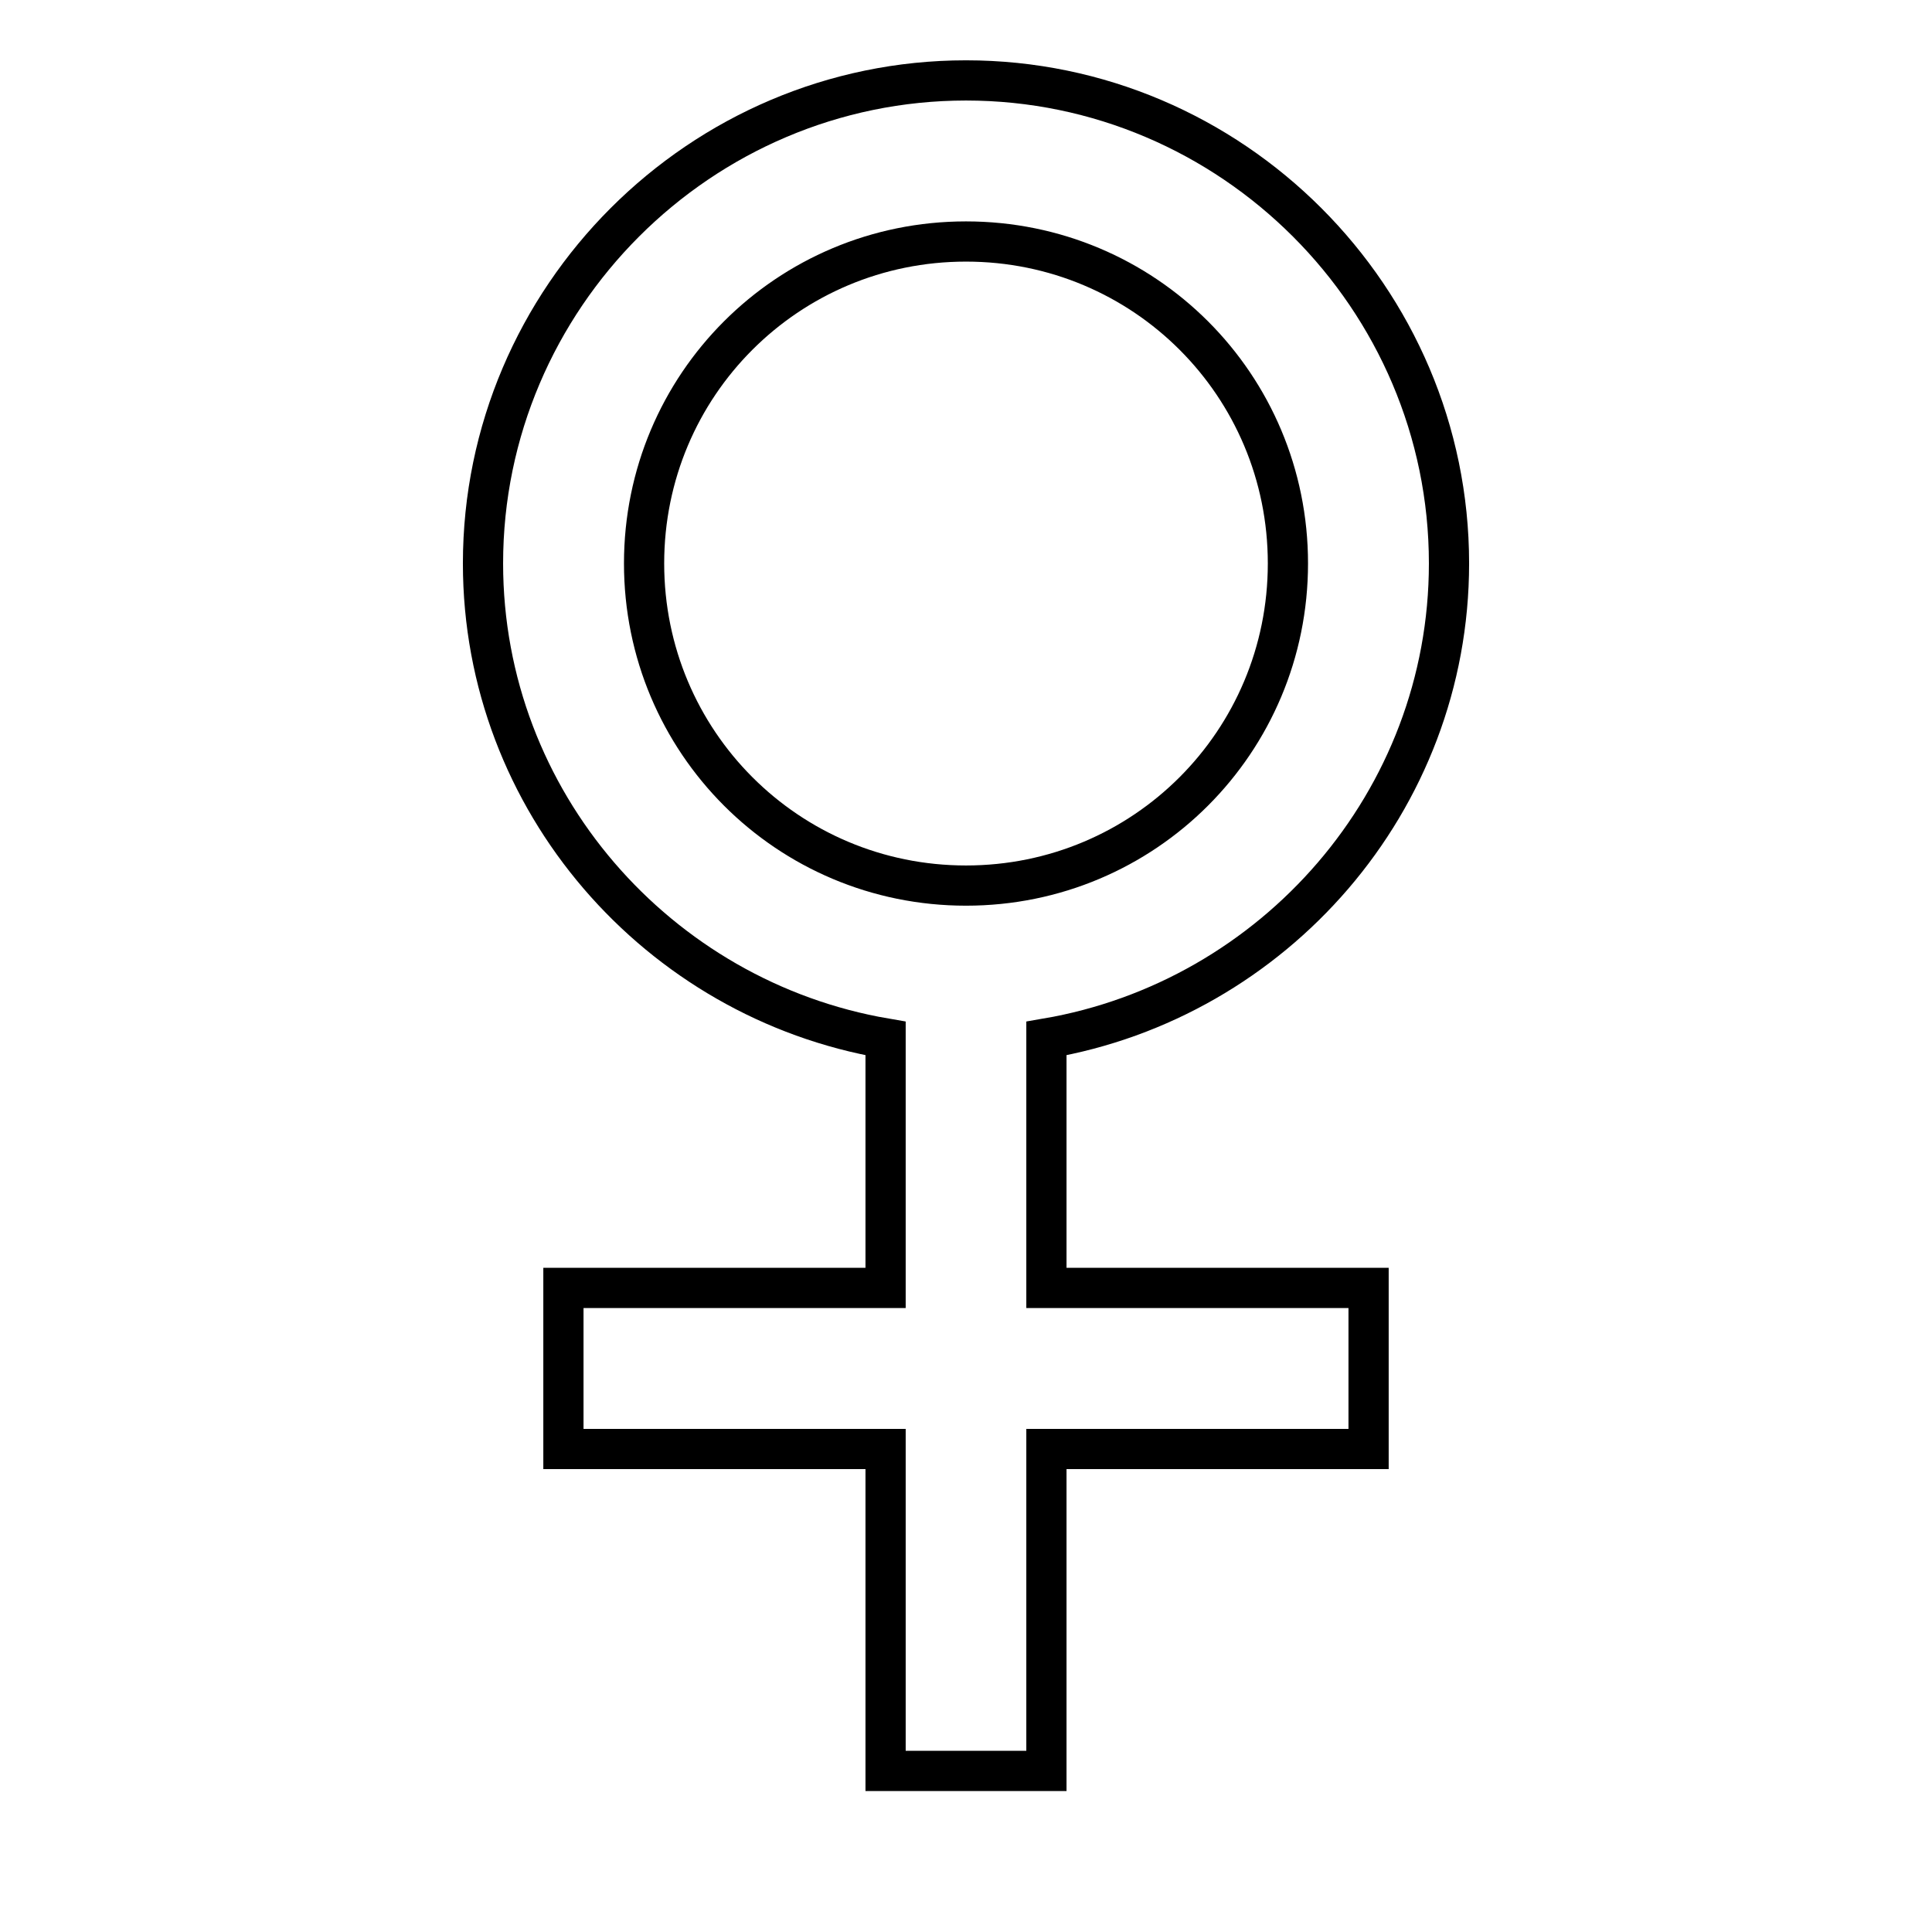 <?xml version="1.0" encoding="UTF-8" standalone="no"?>
<svg
   xmlns:dc="http://purl.org/dc/elements/1.1/"
   xmlns:cc="http://creativecommons.org/ns#"
   xmlns:rdf="http://www.w3.org/1999/02/22-rdf-syntax-ns#"
   xmlns:svg="http://www.w3.org/2000/svg"
   xmlns="http://www.w3.org/2000/svg"
   xmlns:sodipodi="http://sodipodi.sourceforge.net/DTD/sodipodi-0.dtd"
   xmlns:inkscape="http://www.inkscape.org/namespaces/inkscape"
   width="12pt"
   height="12pt"
   viewBox="0 0 12 12"
   version="1.1"
   id="svg9"
   sodipodi:docname="Venus_symbol_(bold).svg"
   inkscape:version="0.92.5 (2060ec1f9f, 2020-04-08)">
  <defs
     id="defs13" />
  <sodipodi:namedview
     pagecolor="#ffffff"
     bordercolor="#666666"
     borderopacity="1"
     objecttolerance="10"
     gridtolerance="10"
     guidetolerance="10"
     inkscape:pageopacity="0"
     inkscape:pageshadow="2"
     inkscape:window-width="1920"
     inkscape:window-height="1009"
     id="namedview11"
     showgrid="false"
     inkscape:zoom="41.7193"
     inkscape:cx="4.0674542"
     inkscape:cy="8"
     inkscape:window-x="0"
     inkscape:window-y="0"
     inkscape:window-maximized="1"
     inkscape:current-layer="svg9" />
  <path
     style="color:#000000;font-style:normal;font-variant:normal;font-weight:normal;font-stretch:normal;font-size:medium;line-height:normal;font-family:sans-serif;font-variant-ligatures:normal;font-variant-position:normal;font-variant-caps:normal;font-variant-numeric:normal;font-variant-alternates:normal;font-feature-settings:normal;text-indent:0;text-align:start;text-decoration:none;text-decoration-line:none;text-decoration-style:solid;text-decoration-color:#000000;letter-spacing:normal;word-spacing:normal;text-transform:none;writing-mode:lr-tb;direction:ltr;text-orientation:mixed;dominant-baseline:auto;baseline-shift:baseline;text-anchor:start;white-space:normal;shape-padding:0;clip-rule:nonzero;display:inline;overflow:visible;visibility:visible;opacity:1;isolation:auto;mix-blend-mode:normal;color-interpolation:sRGB;color-interpolation-filters:linearRGB;solid-color:#000000;solid-opacity:1;vector-effect:none;fill:transparent;fill-opacity:1;fill-rule:nonzero;stroke:#000000;stroke-width:0.333;stroke-linecap:butt;stroke-linejoin:miter;stroke-miterlimit:10;stroke-dasharray:none;stroke-dashoffset:0;stroke-opacity:1;color-rendering:auto;image-rendering:auto;shape-rendering:auto;text-rendering:auto;enable-background:accumulate"
     d="M 8 0.666 C 5.8 0.666 4 2.466 4 4.666 C 4 6.638 5.45 8.278 7.334 8.6 L 7.334 10.666 L 4.666 10.666 L 4.666 12 L 7.334 12 L 7.334 14.666 L 8.666 14.666 L 8.666 12 L 11.334 12 L 11.334 10.666 L 8.666 10.666 L 8.666 8.6 C 10.55 8.278 12 6.638 12 4.666 C 12 2.466 10.2 0.666 8 0.666 z M 8 2 C 9.477 2 10.666 3.189 10.666 4.666 C 10.666 6.143 9.477 7.334 8 7.334 C 6.523 7.334 5.334 6.143 5.334 4.666 C 5.334 3.189 6.523 2 8 2 z "
     transform="scale(0.75)"
     id="path4" />
</svg>
